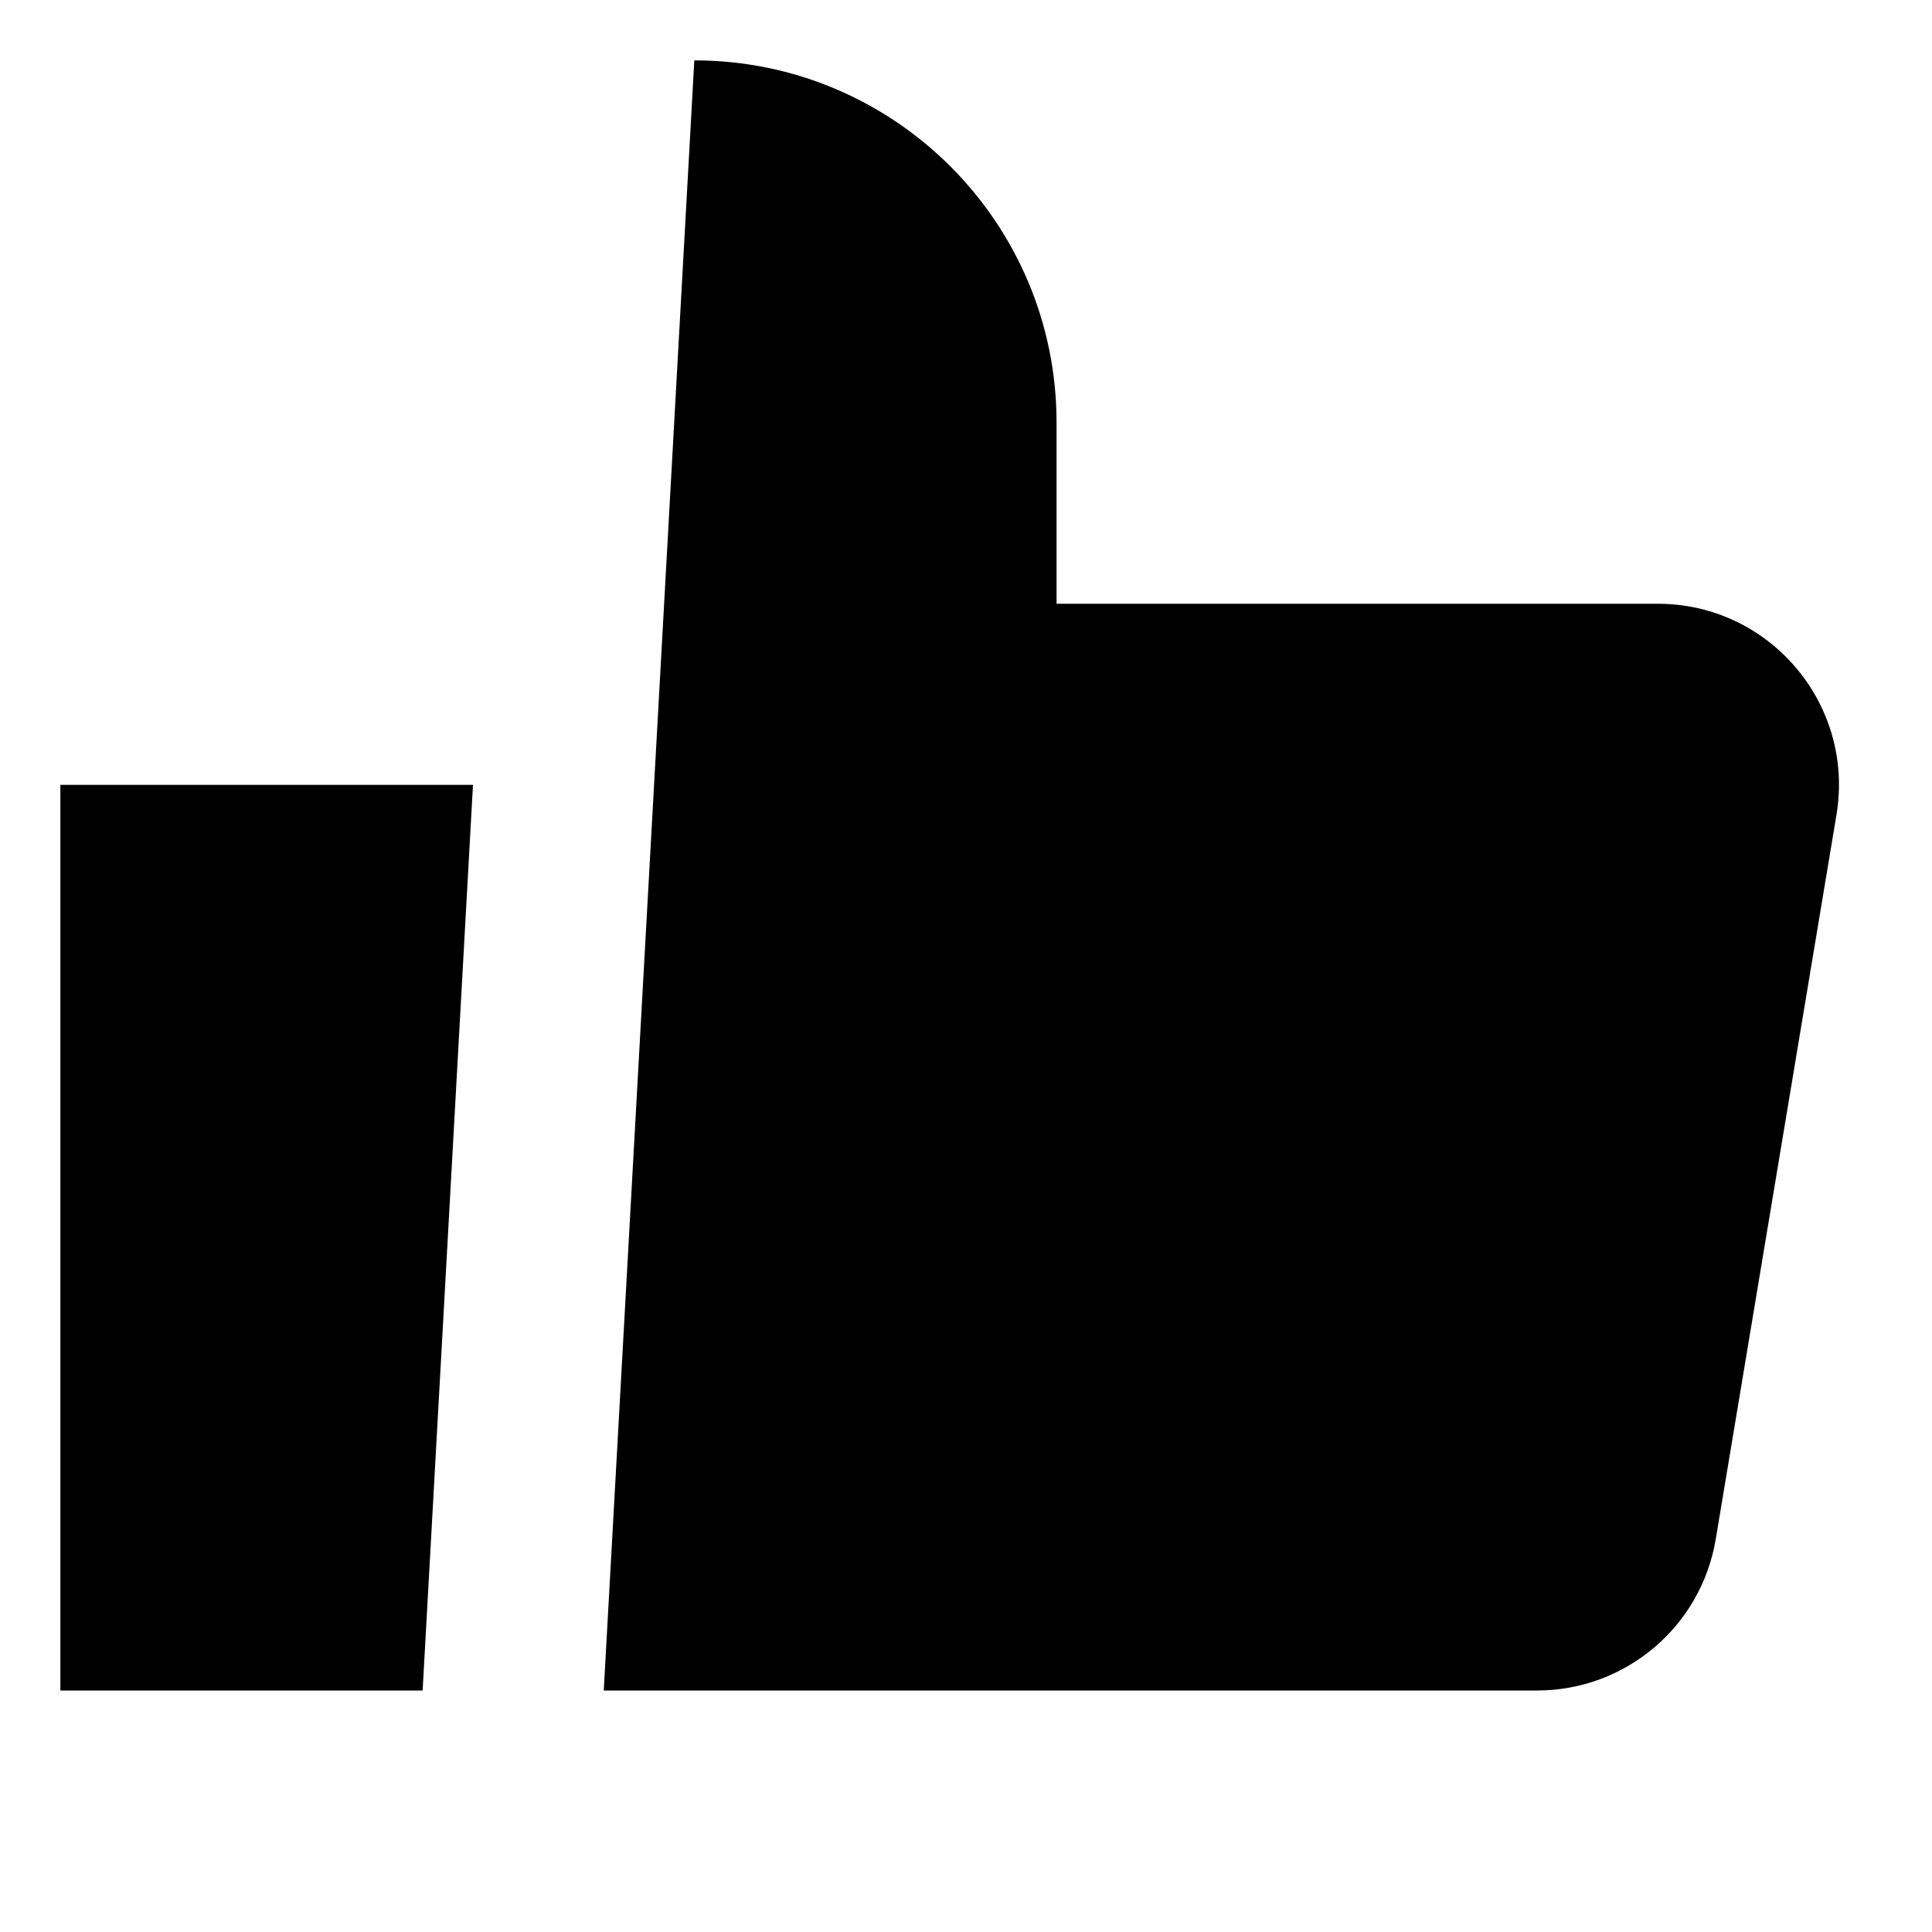 <svg xmlns="http://www.w3.org/2000/svg" width="16" height="16" viewBox="0 0 16 16" fill="none"><rect width="16" height="16" fill="none"/>
<path d="M5.75 0.5C7.407 0.5 8.75 1.843 8.75 3.5V5H13.729C14.656 5 15.361 5.832 15.209 6.747L14.209 12.747C14.088 13.47 13.463 14 12.729 14H5L5.75 0.5Z" fill="#000000"/>
<path d="M0.5 14V6.5H3.917L3.5 14H0.5Z" fill="#000000"/>
</svg>
